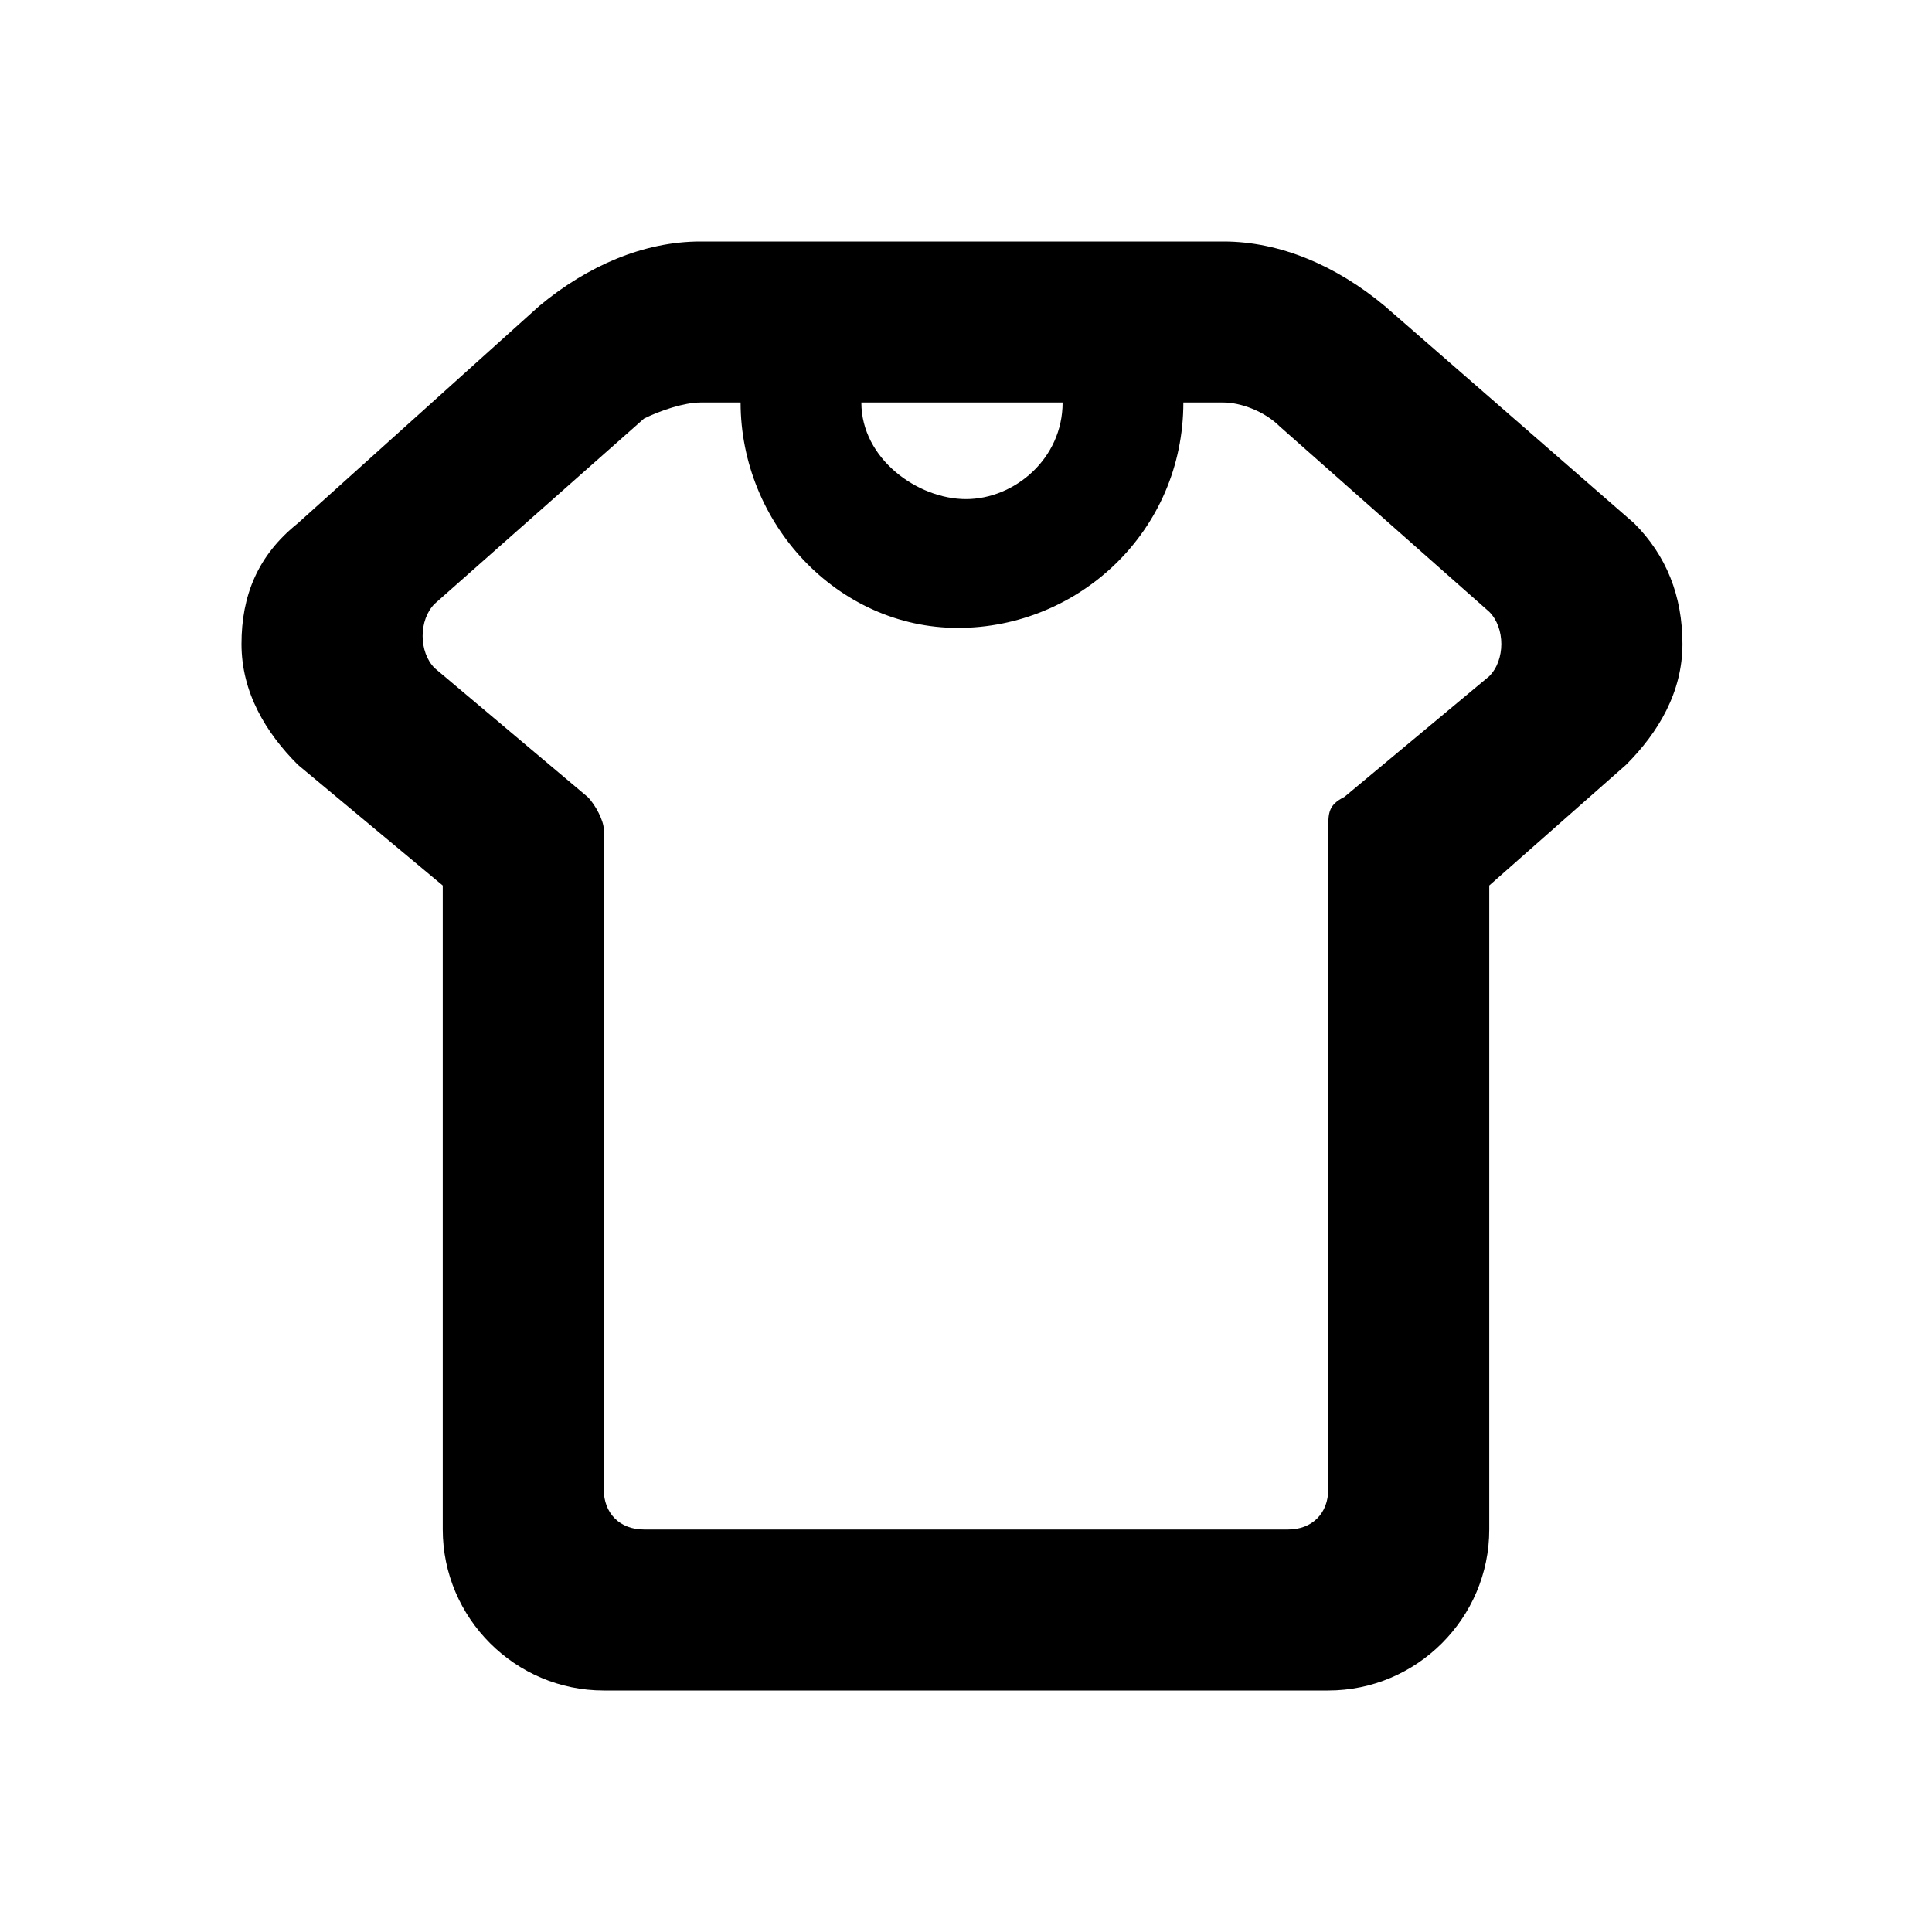 <svg width="24" height="24" viewBox="0 0 24 24" fill="none" xmlns="http://www.w3.org/2000/svg">
<path d="M20.3 6.5L17.2 3.8C16.6 3.3 15.9 3 15.2 3H8.7C8 3 7.3 3.3 6.7 3.8L3.7 6.5C3.2 6.9 3 7.4 3 8C3 8.6 3.3 9.1 3.7 9.5L5.5 11V19C5.5 20.1 6.4 21 7.5 21H16.5C17.6 21 18.5 20.1 18.5 19V11L20.2 9.5C20.6 9.1 20.9 8.6 20.9 8C20.9 7.4 20.7 6.9 20.3 6.5ZM13.2 5C13.2 5.7 12.6 6.2 12 6.2C11.4 6.2 10.7 5.7 10.7 5H13.2ZM16.5 10.3V18.5C16.5 18.8 16.3 19 16 19H8C7.7 19 7.5 18.8 7.5 18.5V10.3C7.5 10.2 7.4 10 7.3 9.9L5.4 8.3C5.2 8.1 5.2 7.7 5.4 7.5L8 5.2C8.2 5.1 8.5 5 8.7 5H9.2C9.2 6.5 10.4 7.8 11.9 7.8C13.4 7.8 14.7 6.6 14.7 5H15.2C15.4 5 15.7 5.1 15.9 5.3L18.5 7.6C18.7 7.8 18.7 8.2 18.5 8.4L16.7 9.9C16.5 10 16.5 10.1 16.5 10.3Z" fill="black"/>
</svg>
